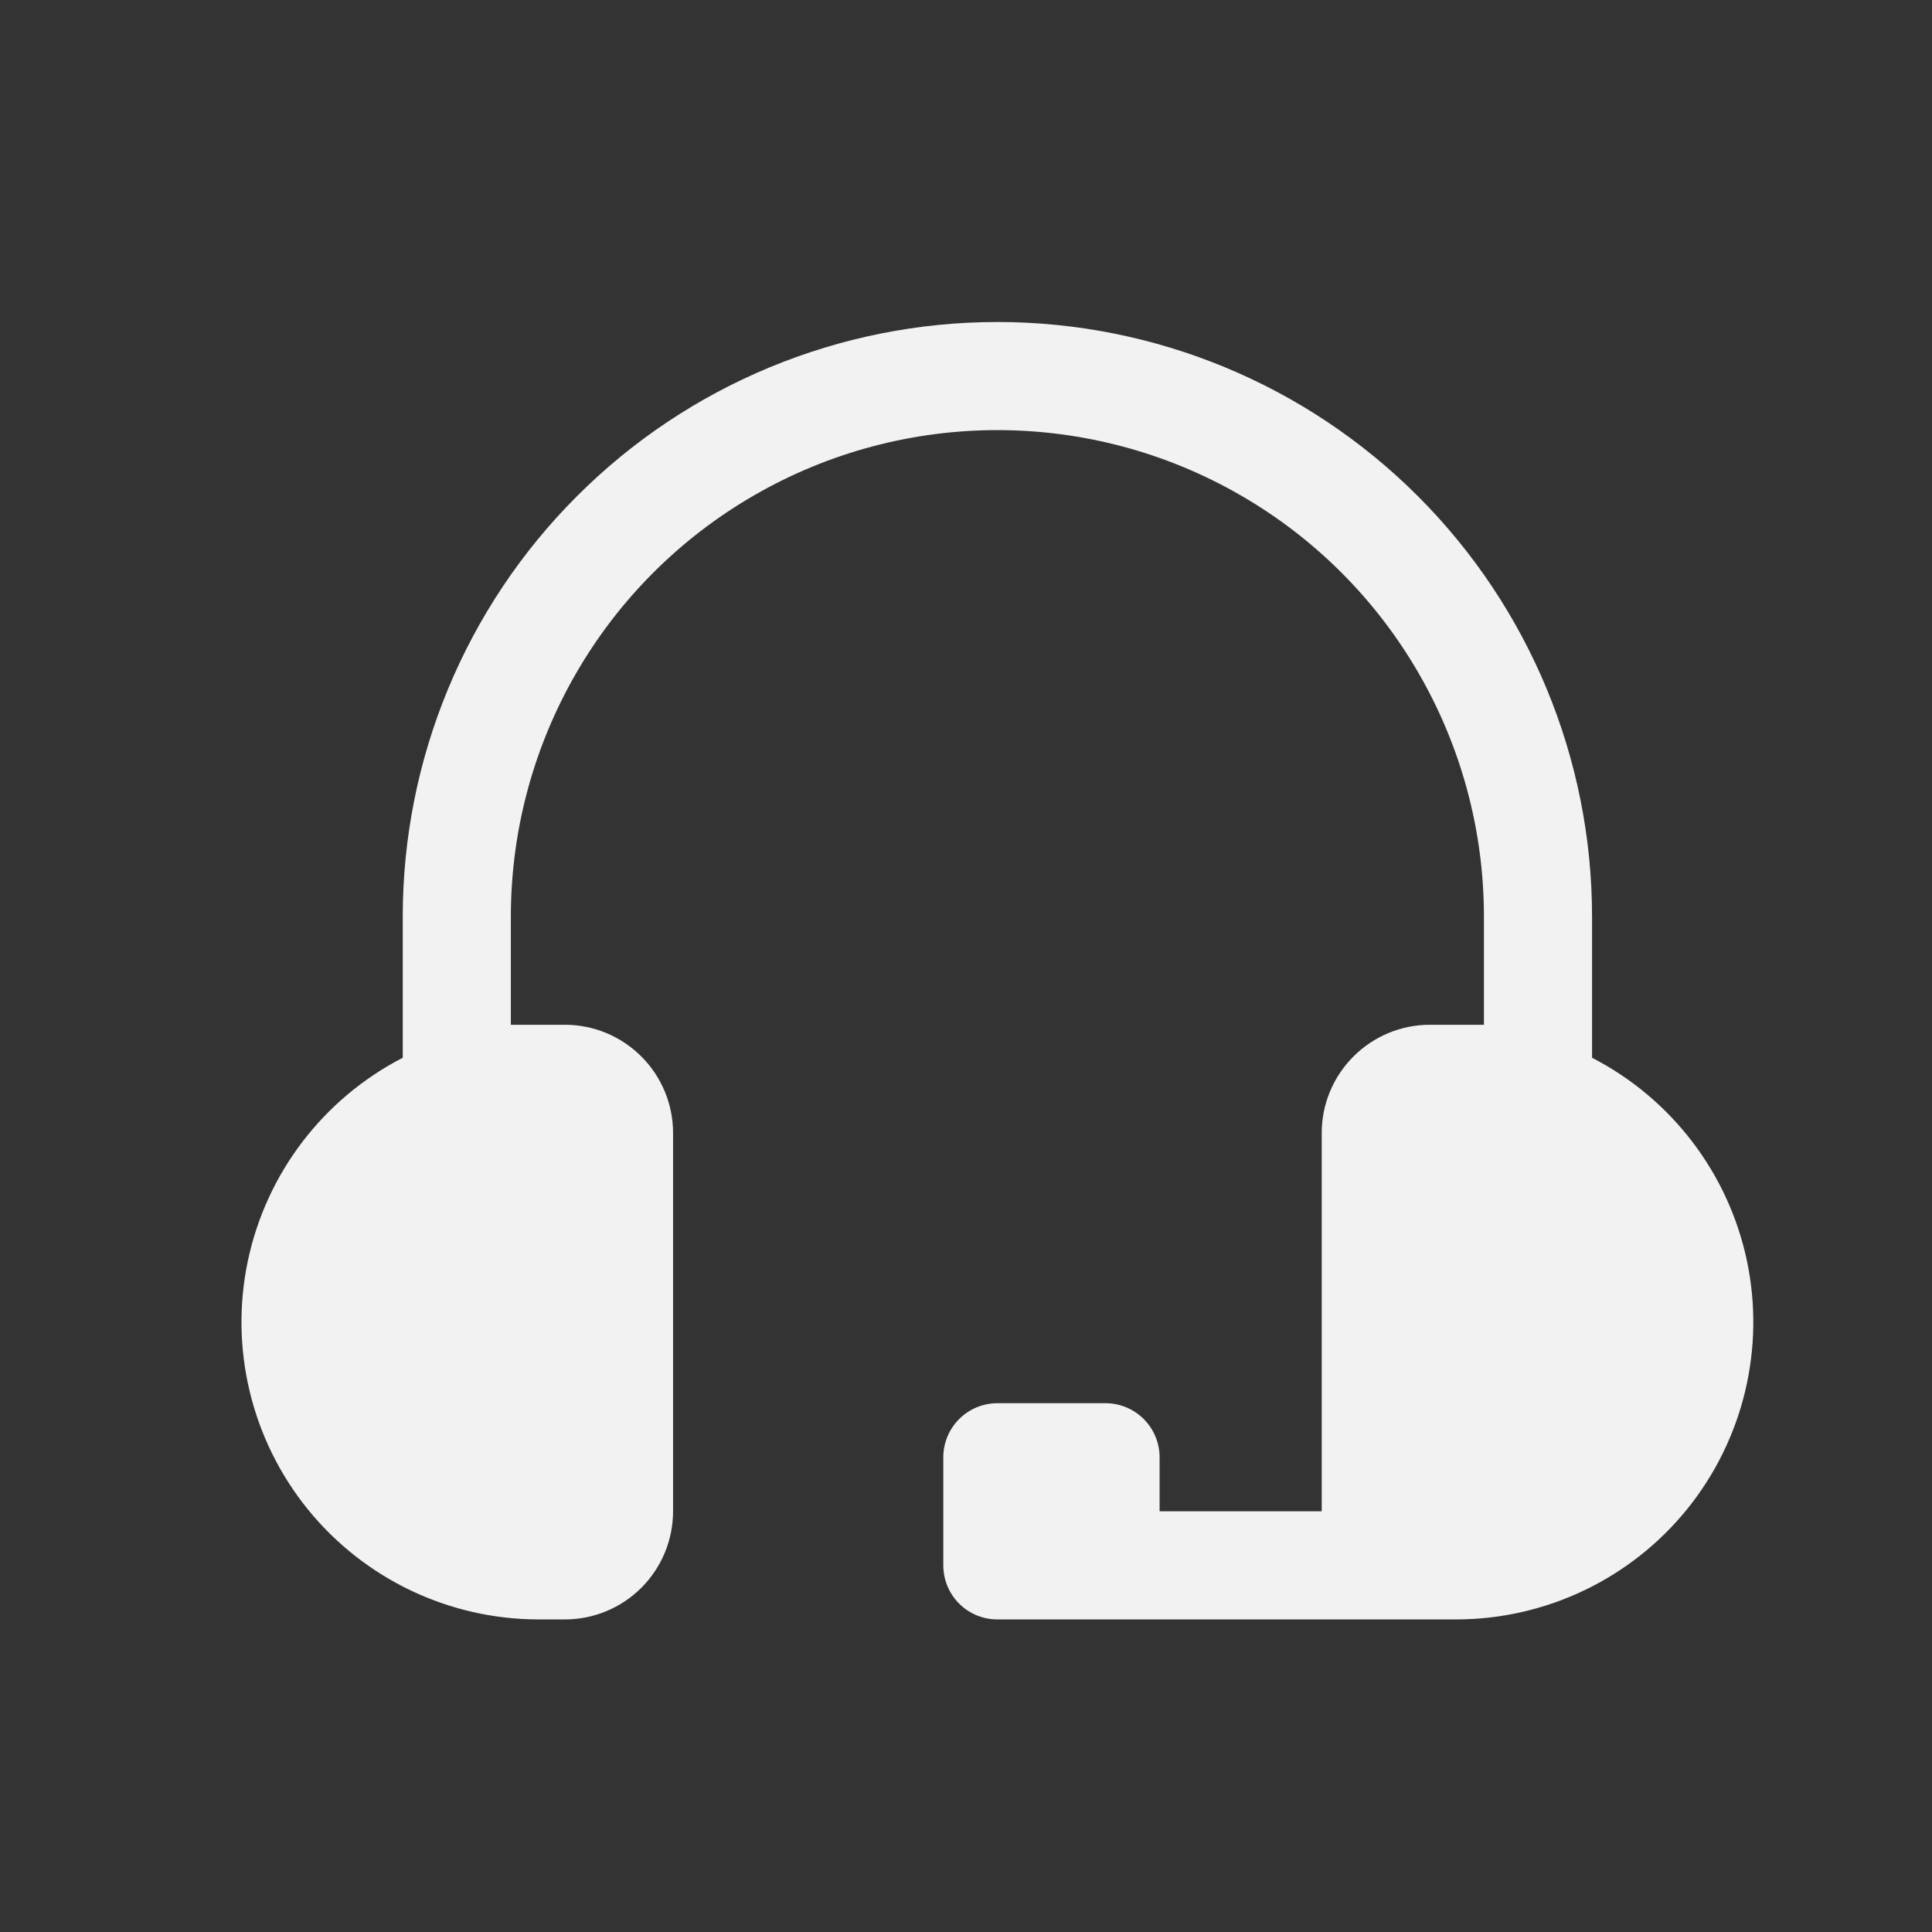 <svg width="24" height="24" viewBox="0 0 24 24" fill="none" xmlns="http://www.w3.org/2000/svg">
<rect x="0" y="0" width="24" height="24" fill="#333333" stroke="none"/>
<path d="M19.777 13.14V11.387C19.777 9.428 18.999 7.549 17.614 6.164C16.228 4.778 14.349 4 12.39 4C10.431 4 8.552 4.778 7.167 6.164C5.781 7.549 5.003 9.428 5.003 11.387V13.14C4.015 13.649 3.309 14.575 3.079 15.662C2.85 16.749 3.123 17.882 3.821 18.746C4.52 19.61 5.571 20.114 6.682 20.117H7.018C7.374 20.117 7.715 19.976 7.967 19.724C8.219 19.472 8.361 19.13 8.361 18.774V14.073C8.361 13.717 8.219 13.376 7.967 13.124C7.715 12.872 7.374 12.73 7.018 12.73H6.346V11.387C6.346 9.228 7.498 7.232 9.368 6.153C11.238 5.073 13.542 5.073 15.412 6.153C17.282 7.232 18.434 9.228 18.434 11.387V12.73H17.762C17.406 12.73 17.065 12.872 16.813 13.124C16.561 13.376 16.419 13.717 16.419 14.073V18.774H14.405V18.103C14.405 17.925 14.334 17.754 14.208 17.628C14.082 17.502 13.911 17.431 13.733 17.431H12.39C12.212 17.431 12.041 17.502 11.915 17.628C11.789 17.754 11.718 17.925 11.718 18.103V19.446C11.718 19.624 11.789 19.795 11.915 19.921C12.041 20.047 12.212 20.117 12.39 20.117H18.098C19.209 20.114 20.26 19.61 20.959 18.746C21.657 17.882 21.93 16.749 21.701 15.662C21.471 14.575 20.765 13.649 19.777 13.14H19.777Z" fill="#F2F2F2"/>
</svg>
